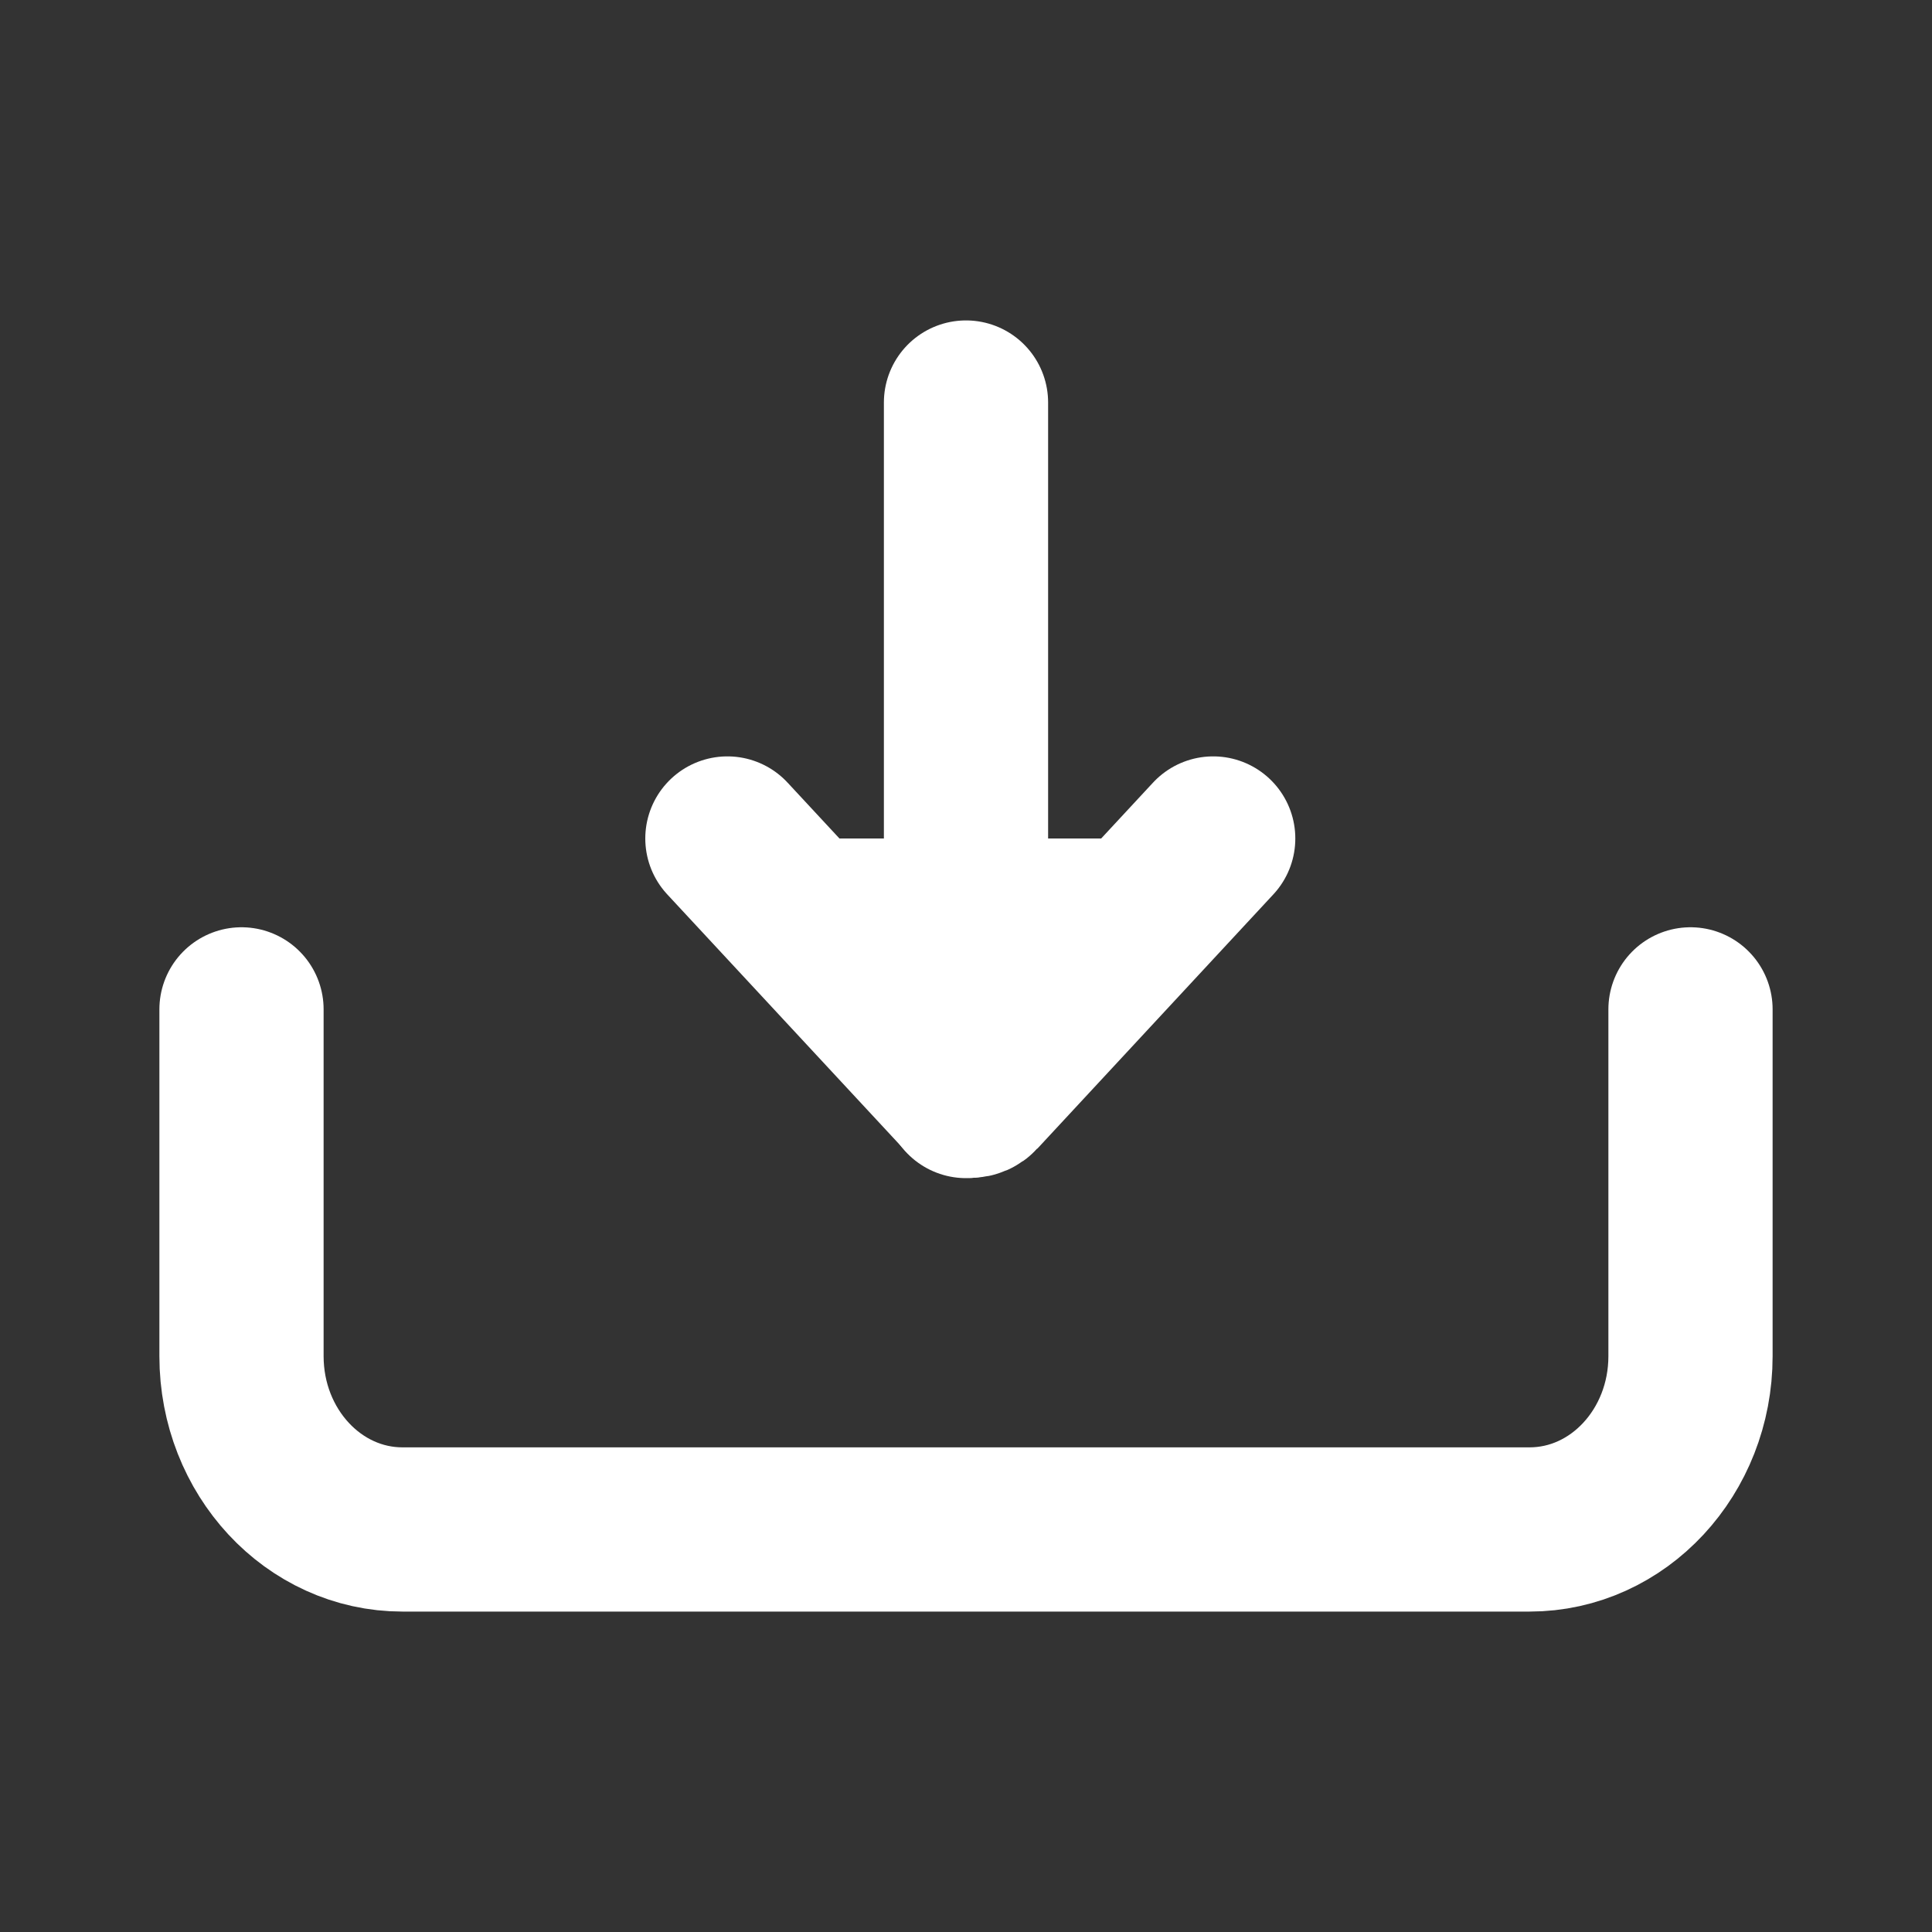 <svg width="20" height="20" viewBox="0 0 20 20" fill="none" xmlns="http://www.w3.org/2000/svg">
<rect x="0" y="0" width="20" height="20" fill="#333333" stroke="none"/>
<path d="M7.53 8.68L9.972 11.31C10.012 11.354 10.077 11.354 10.118 11.31L12.559 8.68" fill="white"/>
<path d="M7.53 8.68L9.972 11.31C10.012 11.354 10.077 11.354 10.118 11.31L12.559 8.68" stroke="white" stroke-width="1.7" stroke-linecap="round" stroke-linejoin="round"/>
<path d="M10 11.346V4.167M2.5 10.449V14.039C2.5 15.03 3.246 15.833 4.167 15.833H15.833C16.754 15.833 17.5 15.03 17.5 14.039V10.449" stroke="white" stroke-width="1.7" stroke-linecap="round" stroke-linejoin="round"/>
</svg>
